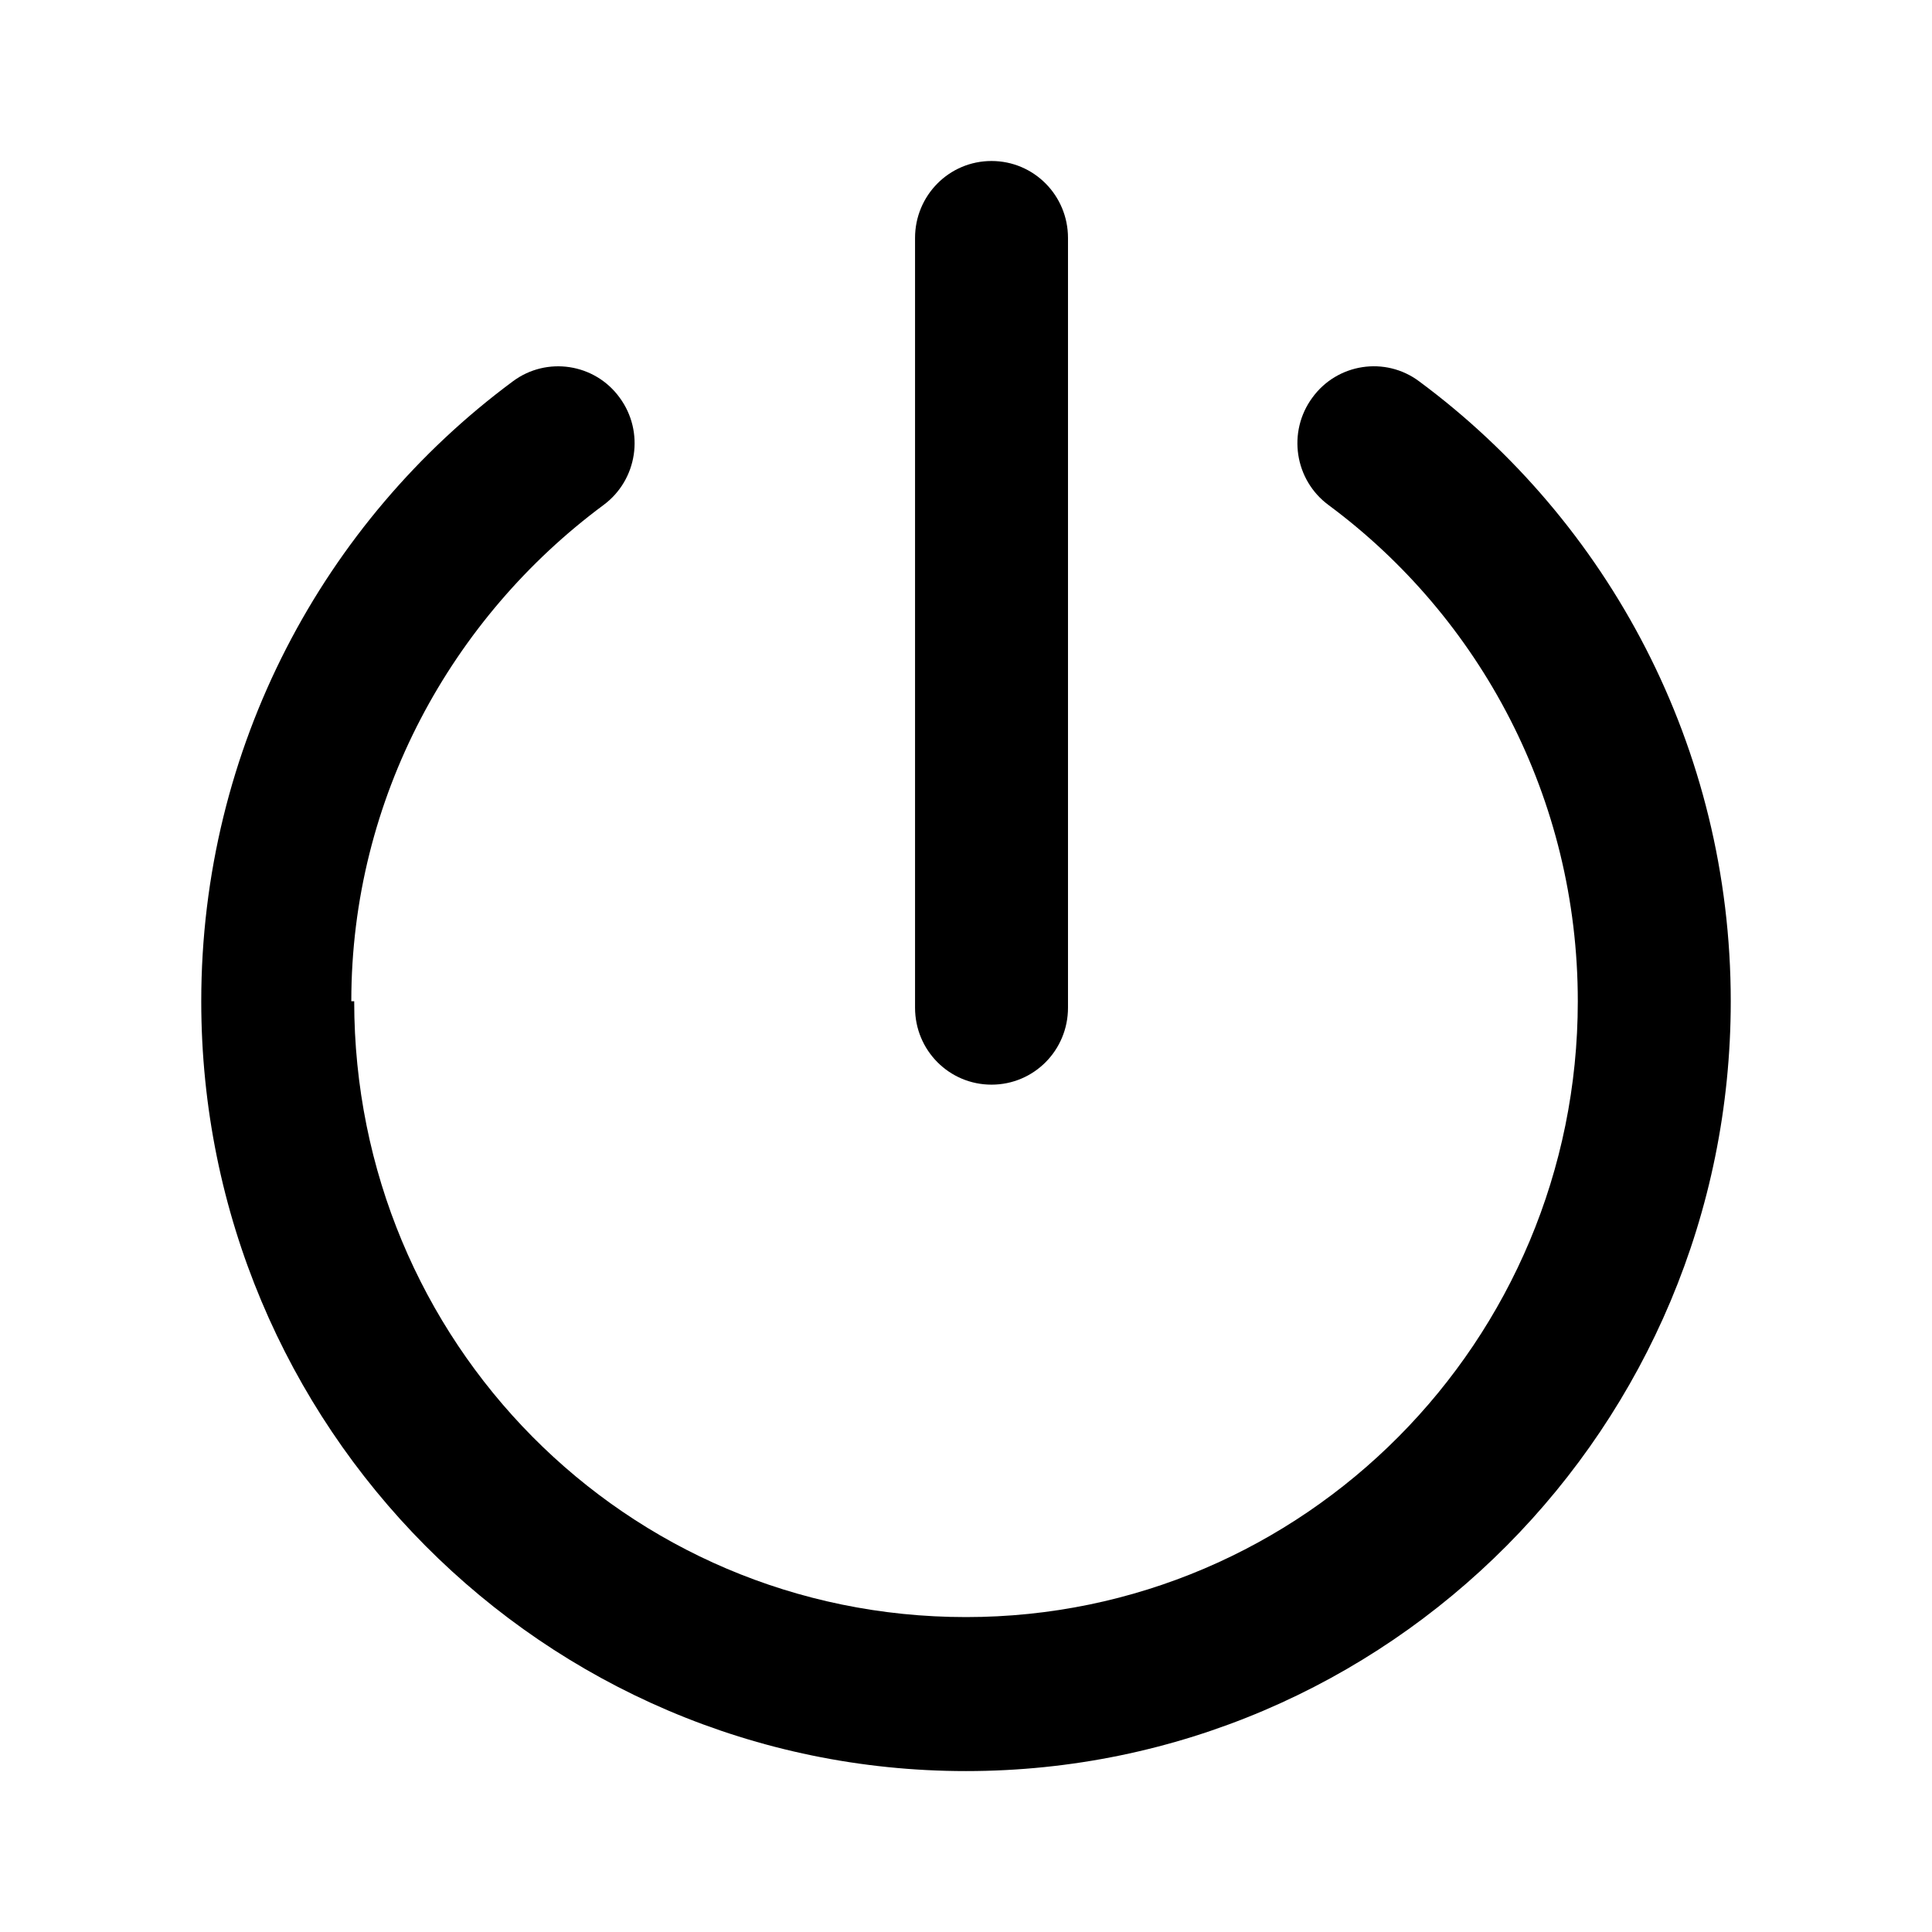 <!-- Generated by IcoMoon.io -->
<svg version="1.1" xmlns="http://www.w3.org/2000/svg" width="24" height="24" viewBox="0 0 24 24">
<title>power-off</title>
<path d="M13.267 12.518c0 0.53-0.424 0.956-0.95 0.956s-0.95-0.426-0.95-0.956v-9.562c0-0.528 0.423-0.956 0.95-0.956s0.95 0.428 0.95 0.956v9.562zM4.4 12.438c0 4.223 3.369 7.65 7.6 7.65 4.196 0 7.6-3.426 7.6-7.65 0-2.526-1.215-4.769-3.095-6.163-0.424-0.312-0.515-0.911-0.202-1.336 0.309-0.425 0.906-0.516 1.326-0.202 2.347 1.738 3.871 4.543 3.871 7.702 0 5.283-4.255 9.562-9.5 9.562s-9.5-4.279-9.5-9.562c0-3.159 1.525-5.964 3.871-7.702 0.42-0.313 1.017-0.223 1.326 0.202 0.313 0.425 0.222 1.024-0.202 1.336-1.879 1.394-3.131 3.637-3.131 6.163h0.036z"></path>
</svg>

